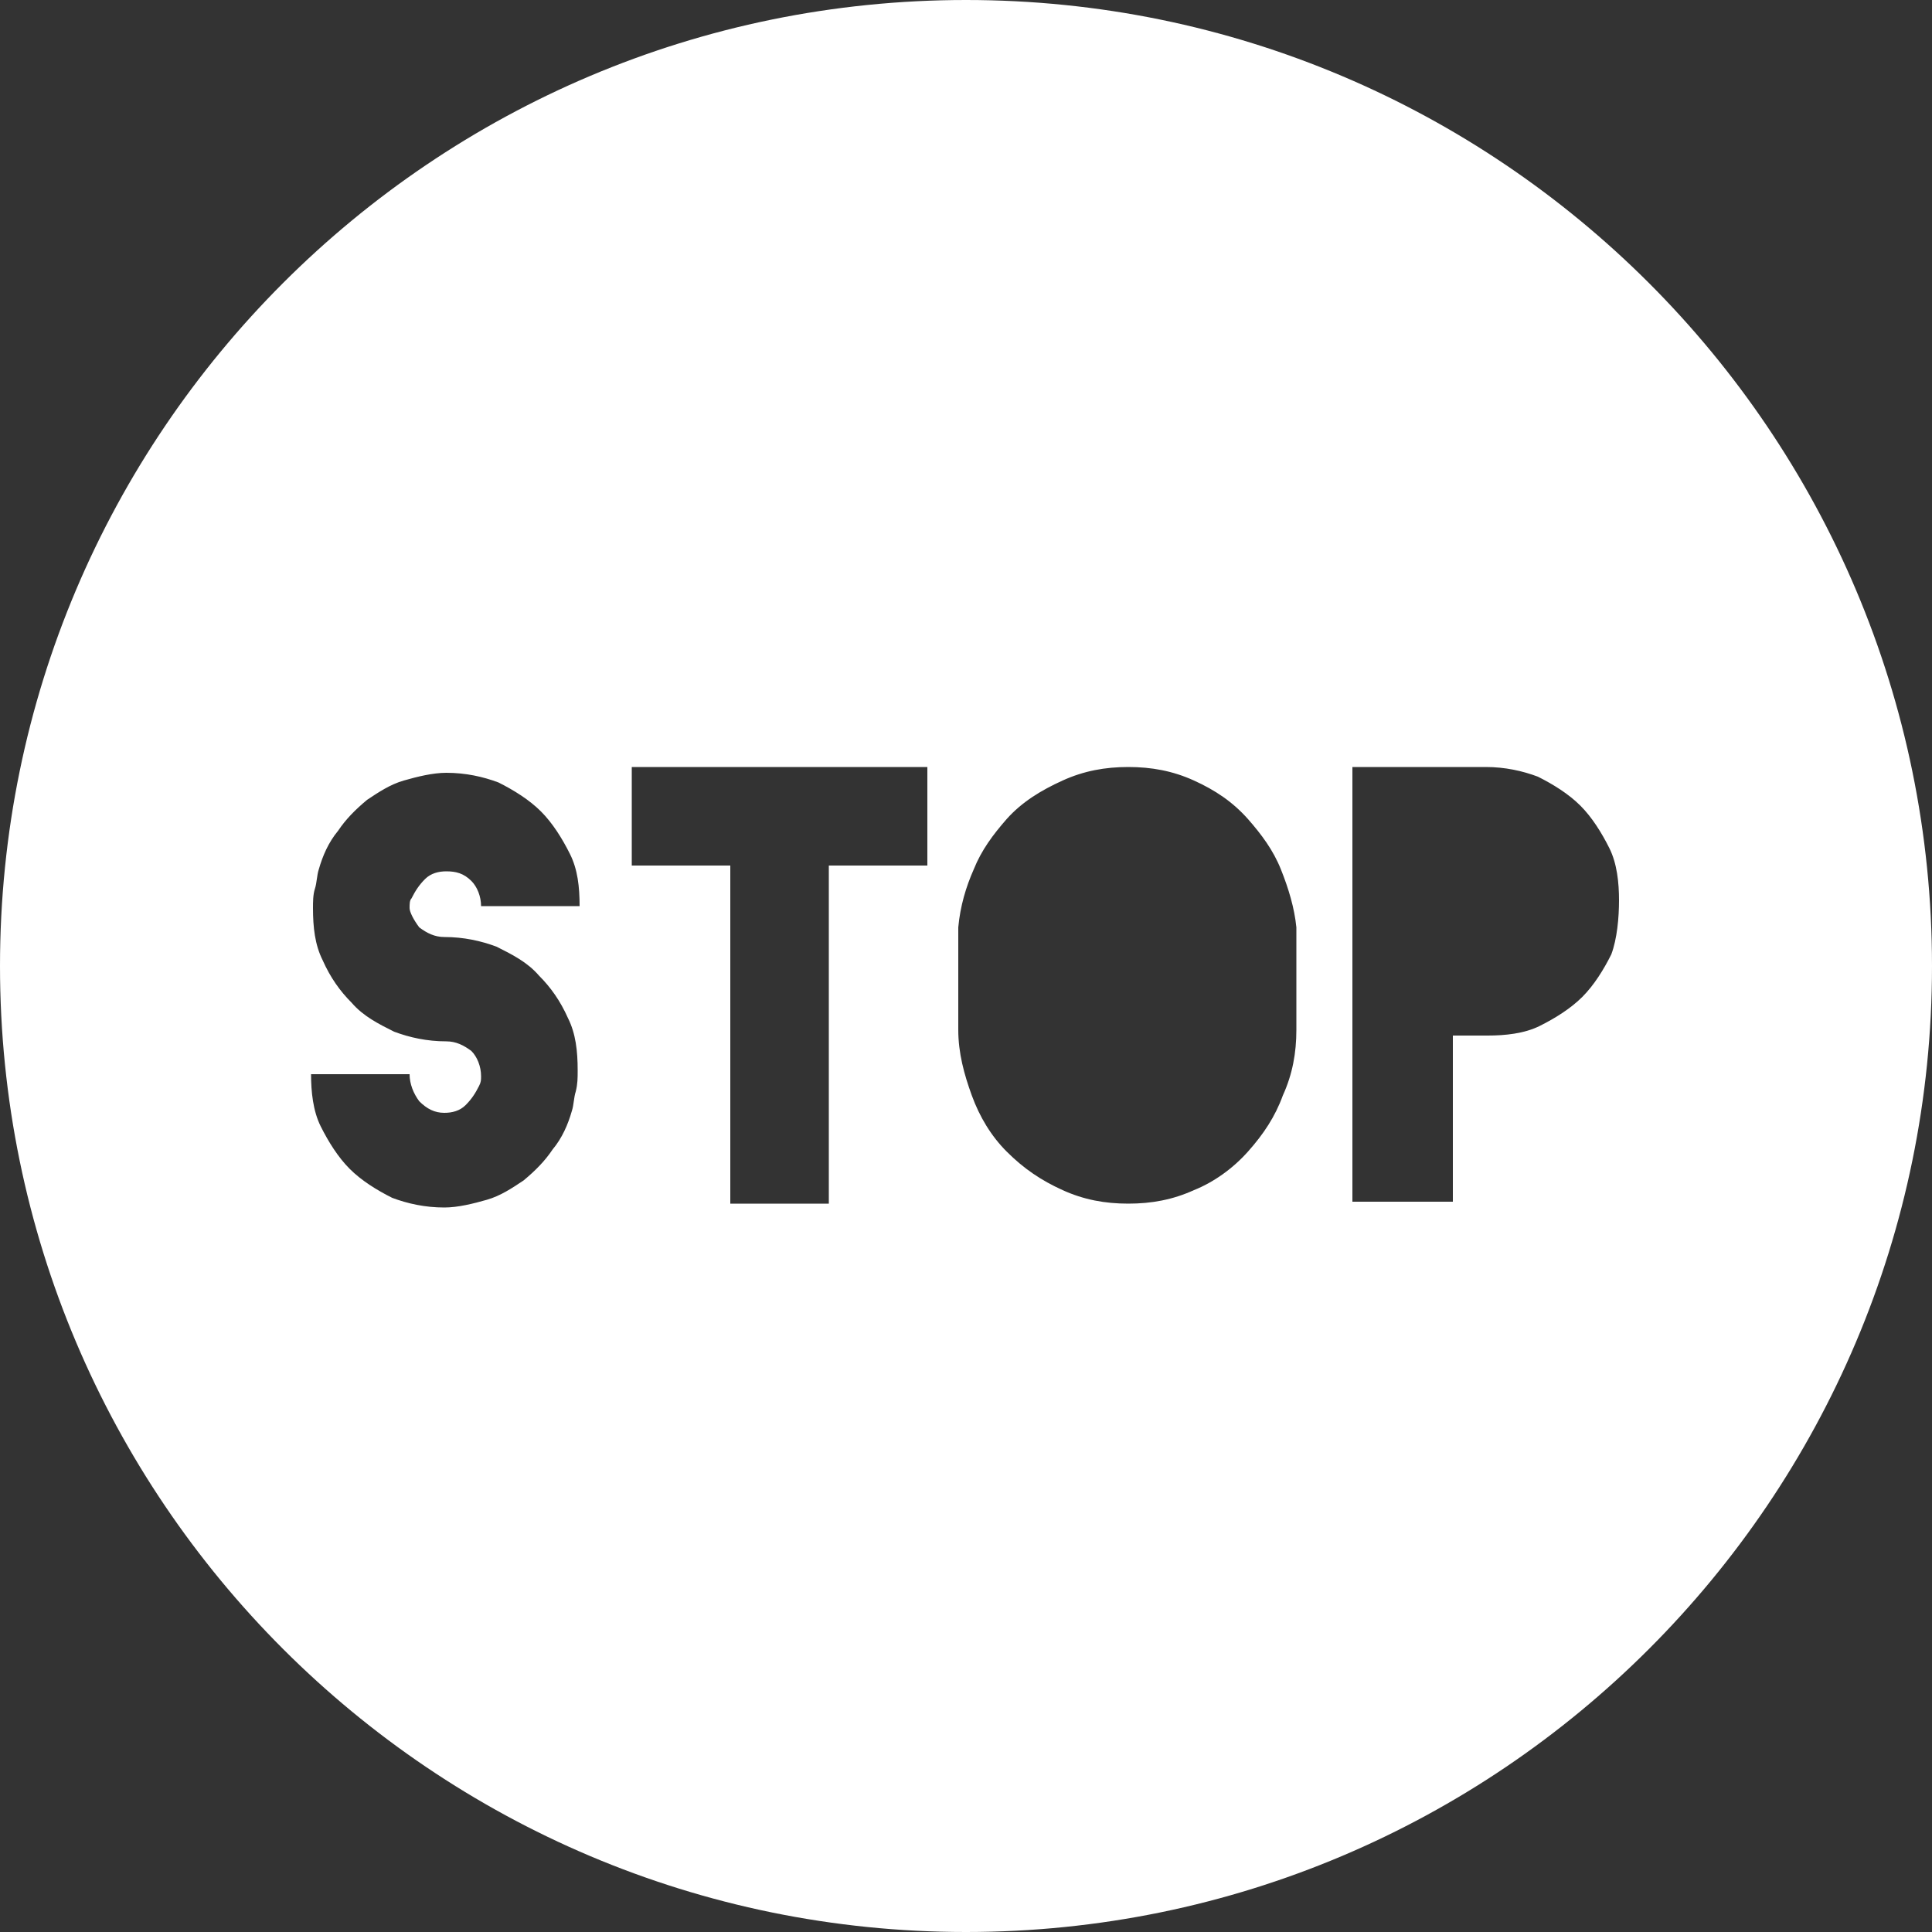 <?xml version="1.0" encoding="utf-8"?>
<!-- Generator: Adobe Illustrator 20.1.0, SVG Export Plug-In . SVG Version: 6.00 Build 0)  -->
<svg version="1.1" id="Warstwa_1" xmlns="http://www.w3.org/2000/svg" xmlns:xlink="http://www.w3.org/1999/xlink" x="0px" y="0px"
	 viewBox="0 0 100 100" style="enable-background:new 0 0 100 100;" xml:space="preserve">
<rect x="0" y="0" width="100" height="100" fill="#333333" stroke="none"/>
<style type="text/css">
	.st0{fill:#FFFFFF;}
</style>
<path class="st0" d="M50,0C22.4,0,0,22.4,0,50c0,27.6,22.4,50,50,50c27.6,0,50-22.4,50-50C100,22.4,77.6,0,50,0z M21.7,48
	c0.4,0.3,0.8,0.5,1.3,0.5c1,0,1.9,0.2,2.7,0.5c0.8,0.4,1.6,0.8,2.2,1.5c0.6,0.6,1.1,1.3,1.5,2.2c0.4,0.8,0.5,1.7,0.5,2.7
	c0,0.4,0,0.7-0.1,1.1c-0.1,0.3-0.1,0.7-0.2,1c-0.2,0.7-0.5,1.4-1,2c-0.4,0.6-0.9,1.1-1.5,1.6c-0.6,0.4-1.2,0.8-1.9,1
	c-0.7,0.2-1.5,0.4-2.2,0.4c-1,0-1.9-0.2-2.7-0.5c-0.8-0.4-1.6-0.9-2.2-1.5c-0.6-0.6-1.1-1.4-1.5-2.2c-0.4-0.8-0.5-1.8-0.5-2.7h5.1
	c0,0.5,0.2,1,0.5,1.4c0.4,0.4,0.8,0.6,1.3,0.6c0.4,0,0.8-0.1,1.1-0.4c0.3-0.3,0.5-0.6,0.7-1c0.1-0.2,0.1-0.3,0.1-0.5
	c0-0.5-0.2-1-0.5-1.3c-0.4-0.3-0.8-0.5-1.3-0.5c-1,0-1.9-0.2-2.7-0.5c-0.8-0.4-1.6-0.8-2.2-1.5c-0.6-0.6-1.1-1.3-1.5-2.2
	c-0.4-0.8-0.5-1.7-0.5-2.7c0-0.3,0-0.7,0.1-1c0.1-0.3,0.1-0.7,0.2-1c0.2-0.7,0.5-1.4,1-2c0.4-0.6,0.9-1.1,1.5-1.6
	c0.6-0.4,1.2-0.8,1.9-1c0.7-0.2,1.5-0.4,2.2-0.4c1,0,1.9,0.2,2.7,0.5c0.8,0.4,1.6,0.9,2.2,1.5c0.6,0.6,1.1,1.4,1.5,2.2
	c0.4,0.8,0.5,1.7,0.5,2.7h-5.1c0-0.5-0.2-1-0.5-1.3c-0.4-0.4-0.8-0.5-1.3-0.5c-0.4,0-0.8,0.1-1.1,0.4c-0.3,0.3-0.5,0.6-0.7,1
	c-0.1,0.1-0.1,0.3-0.1,0.5C21.2,47.2,21.4,47.6,21.7,48z M48,44.8h-5.1v17.5h-5.1V44.8h-5.1v-5.1H48V44.8z M67.1,48.7v2.8v1.8
	c0,1.2-0.2,2.3-0.7,3.4c-0.4,1.1-1,2-1.8,2.9c-0.8,0.9-1.8,1.6-2.8,2c-1.1,0.5-2.2,0.7-3.4,0.7h0c-1.2,0-2.3-0.2-3.4-0.7
	c-1.1-0.5-2-1.1-2.9-2c-0.8-0.8-1.4-1.8-1.8-2.9c-0.4-1.1-0.7-2.2-0.7-3.4V48c0.1-1.1,0.4-2.1,0.8-3c0.4-1,1-1.8,1.7-2.6
	c0.8-0.9,1.8-1.5,2.9-2c1.1-0.5,2.2-0.7,3.4-0.7h0c1.2,0,2.3,0.2,3.4,0.7c1.1,0.5,2,1.1,2.8,2c0.7,0.8,1.3,1.6,1.7,2.6
	c0.4,1,0.7,2,0.8,3V48.7z M83.4,49.4c-0.4,0.8-0.9,1.6-1.5,2.2c-0.6,0.6-1.4,1.1-2.2,1.5c-0.8,0.4-1.8,0.5-2.7,0.5h0h-1.8v8.6H70
	V39.7h6.9h0c1,0,1.9,0.2,2.7,0.5c0.8,0.4,1.6,0.9,2.2,1.5c0.6,0.6,1.1,1.4,1.5,2.2c0.4,0.8,0.5,1.8,0.5,2.7S83.7,48.6,83.4,49.4z"/>
</svg>
